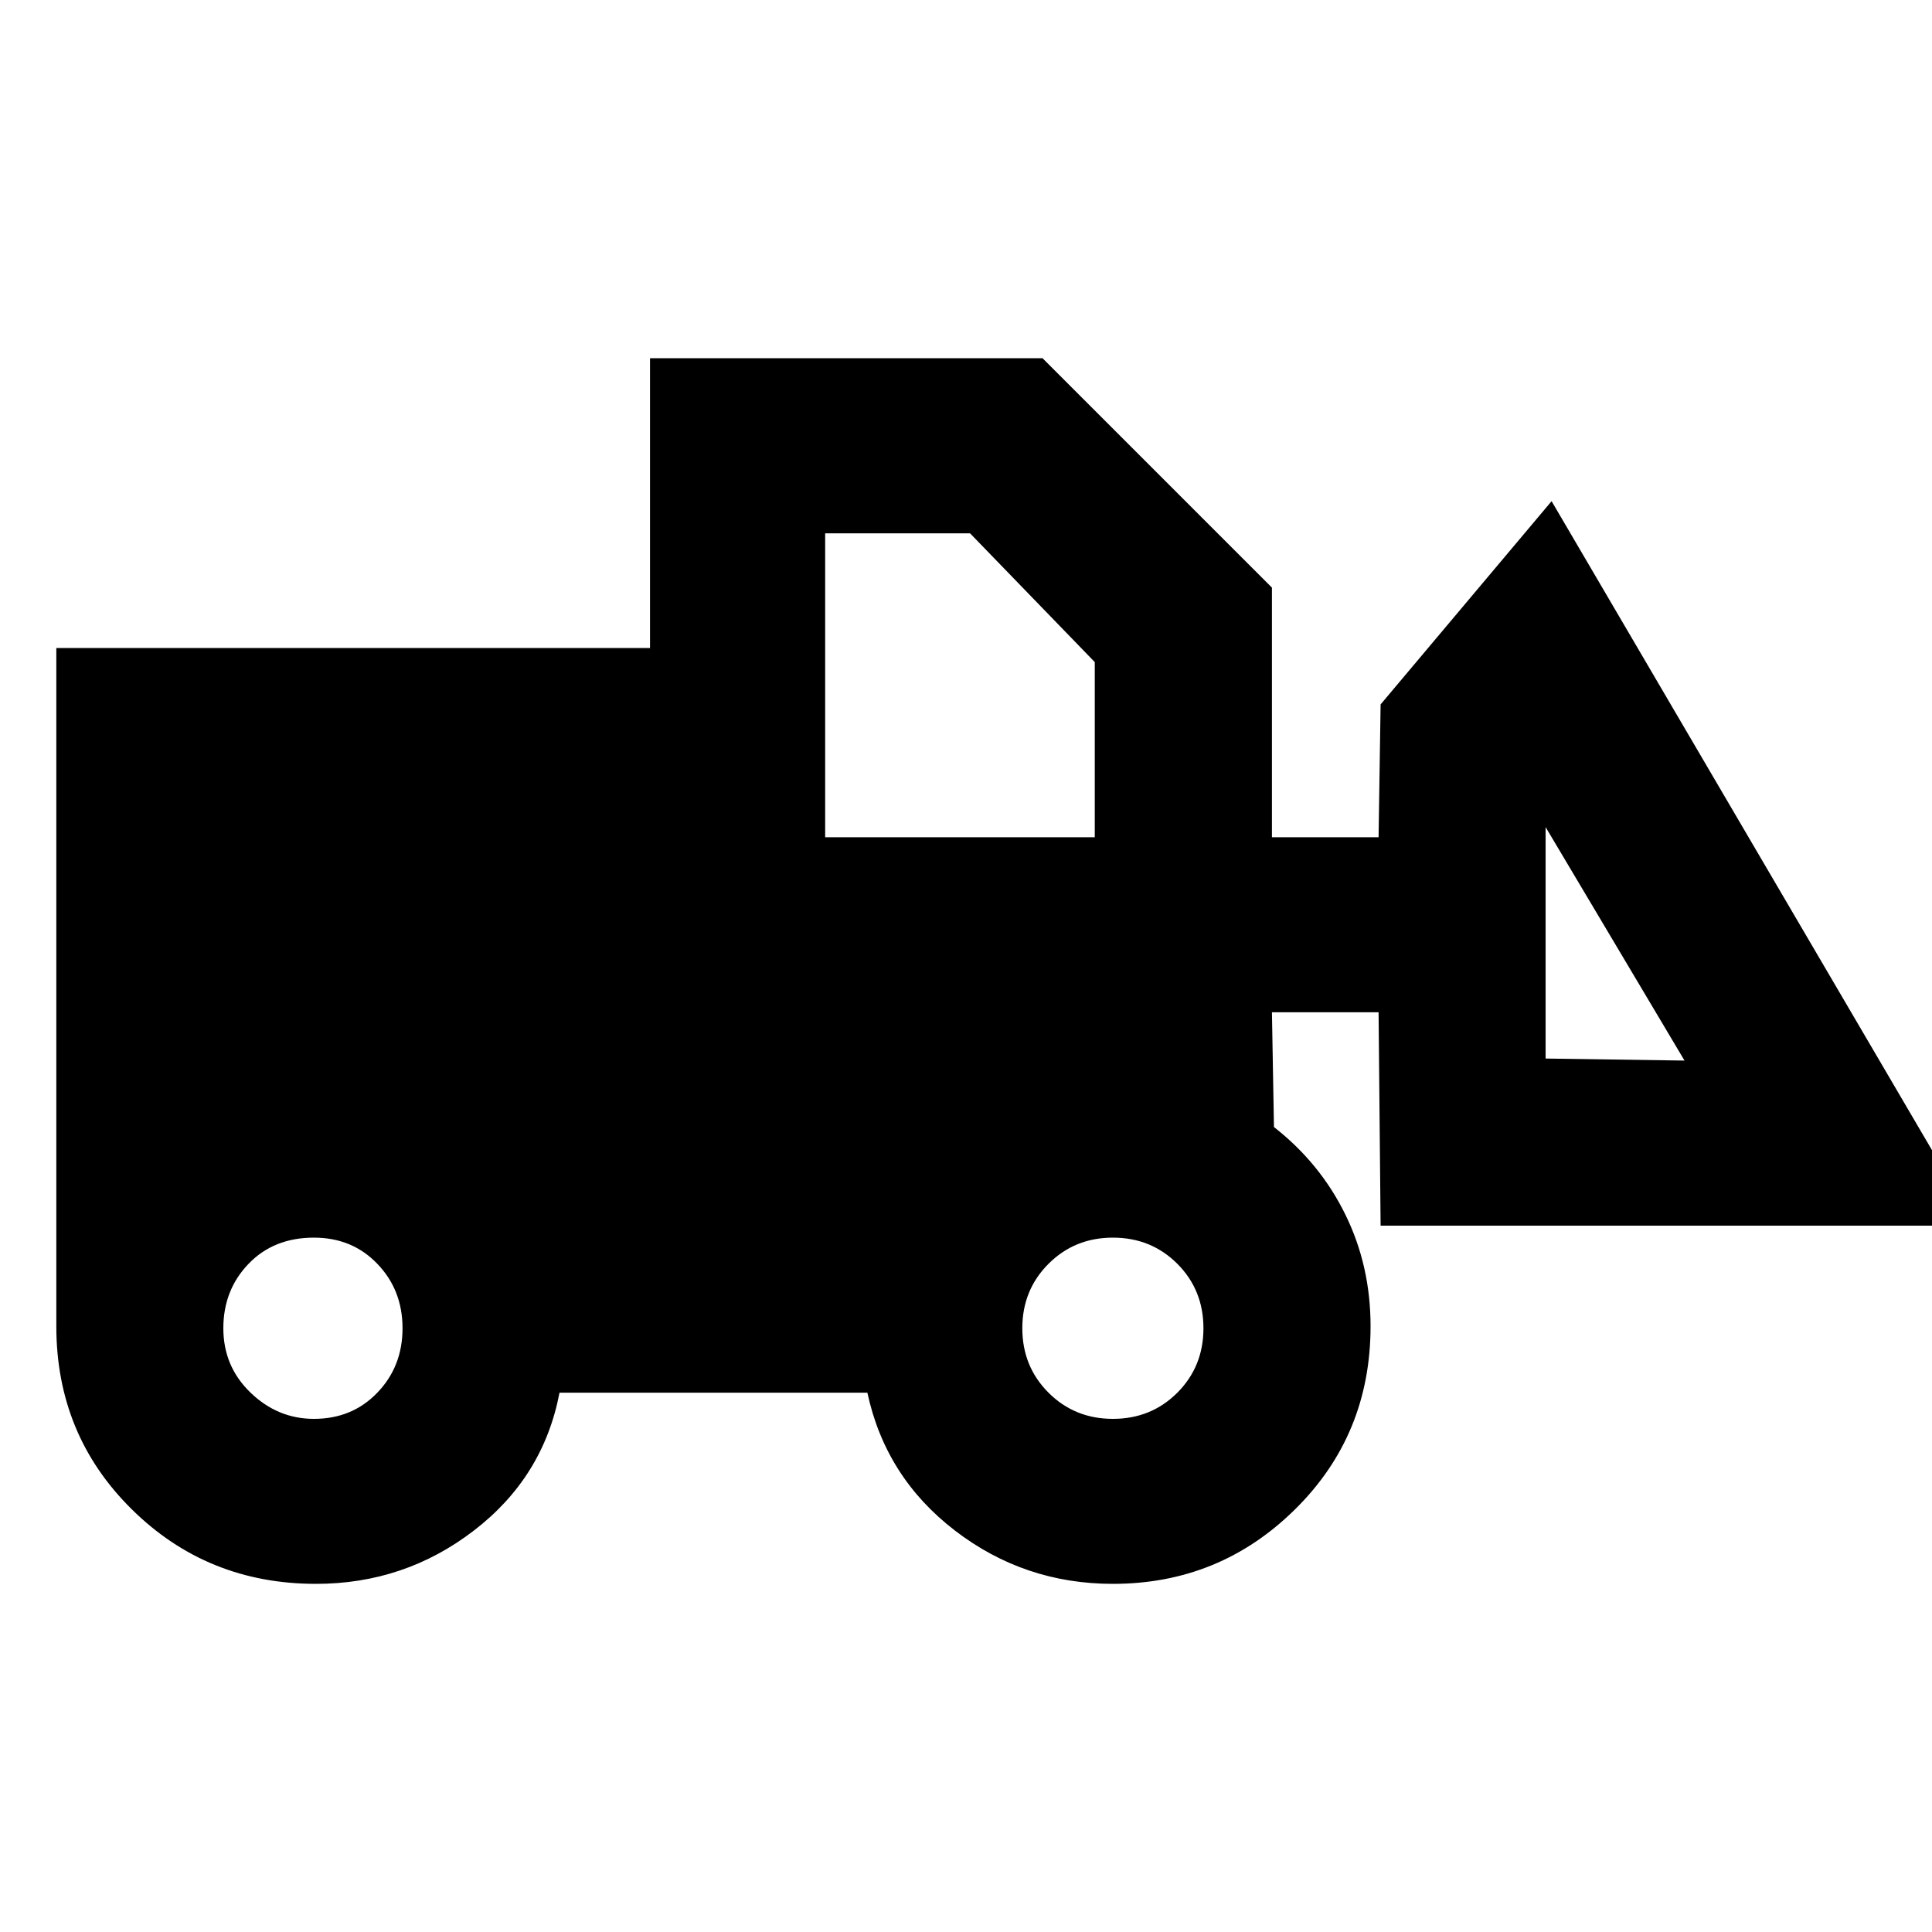 <svg xmlns="http://www.w3.org/2000/svg" height="20" width="20"><path d="M3.271 16.396q-1.125 0-1.906-.771-.782-.771-.782-1.896V6.708h6.146v-3h4.063l2.375 2.375v2.584h1.104l.021-1.375 1.77-2.104 4.396 7.5h-6.166l-.021-2.209h-1.104l.021 1.188q.479.375.739.906.261.531.261 1.156 0 1.125-.782 1.896-.781.771-1.885.771-.917 0-1.636-.552-.718-.552-.906-1.427H5.792q-.167.875-.886 1.427-.718.552-1.635.552Zm-.021-1.708q.396 0 .656-.271.261-.271.261-.667t-.261-.667q-.26-.271-.656-.271-.417 0-.677.271-.261.271-.261.667t.282.667q.281.271.656.271Zm8.271 0q.396 0 .667-.271.27-.271.27-.667t-.27-.667q-.271-.271-.667-.271t-.667.271q-.271.271-.271.667t.271.667q.271.271.667.271Zm5.917-3.709L16 8.562v2.396ZM8.542 8.667h2.791V6.854l-1.291-1.333h-1.5Z"/></svg>